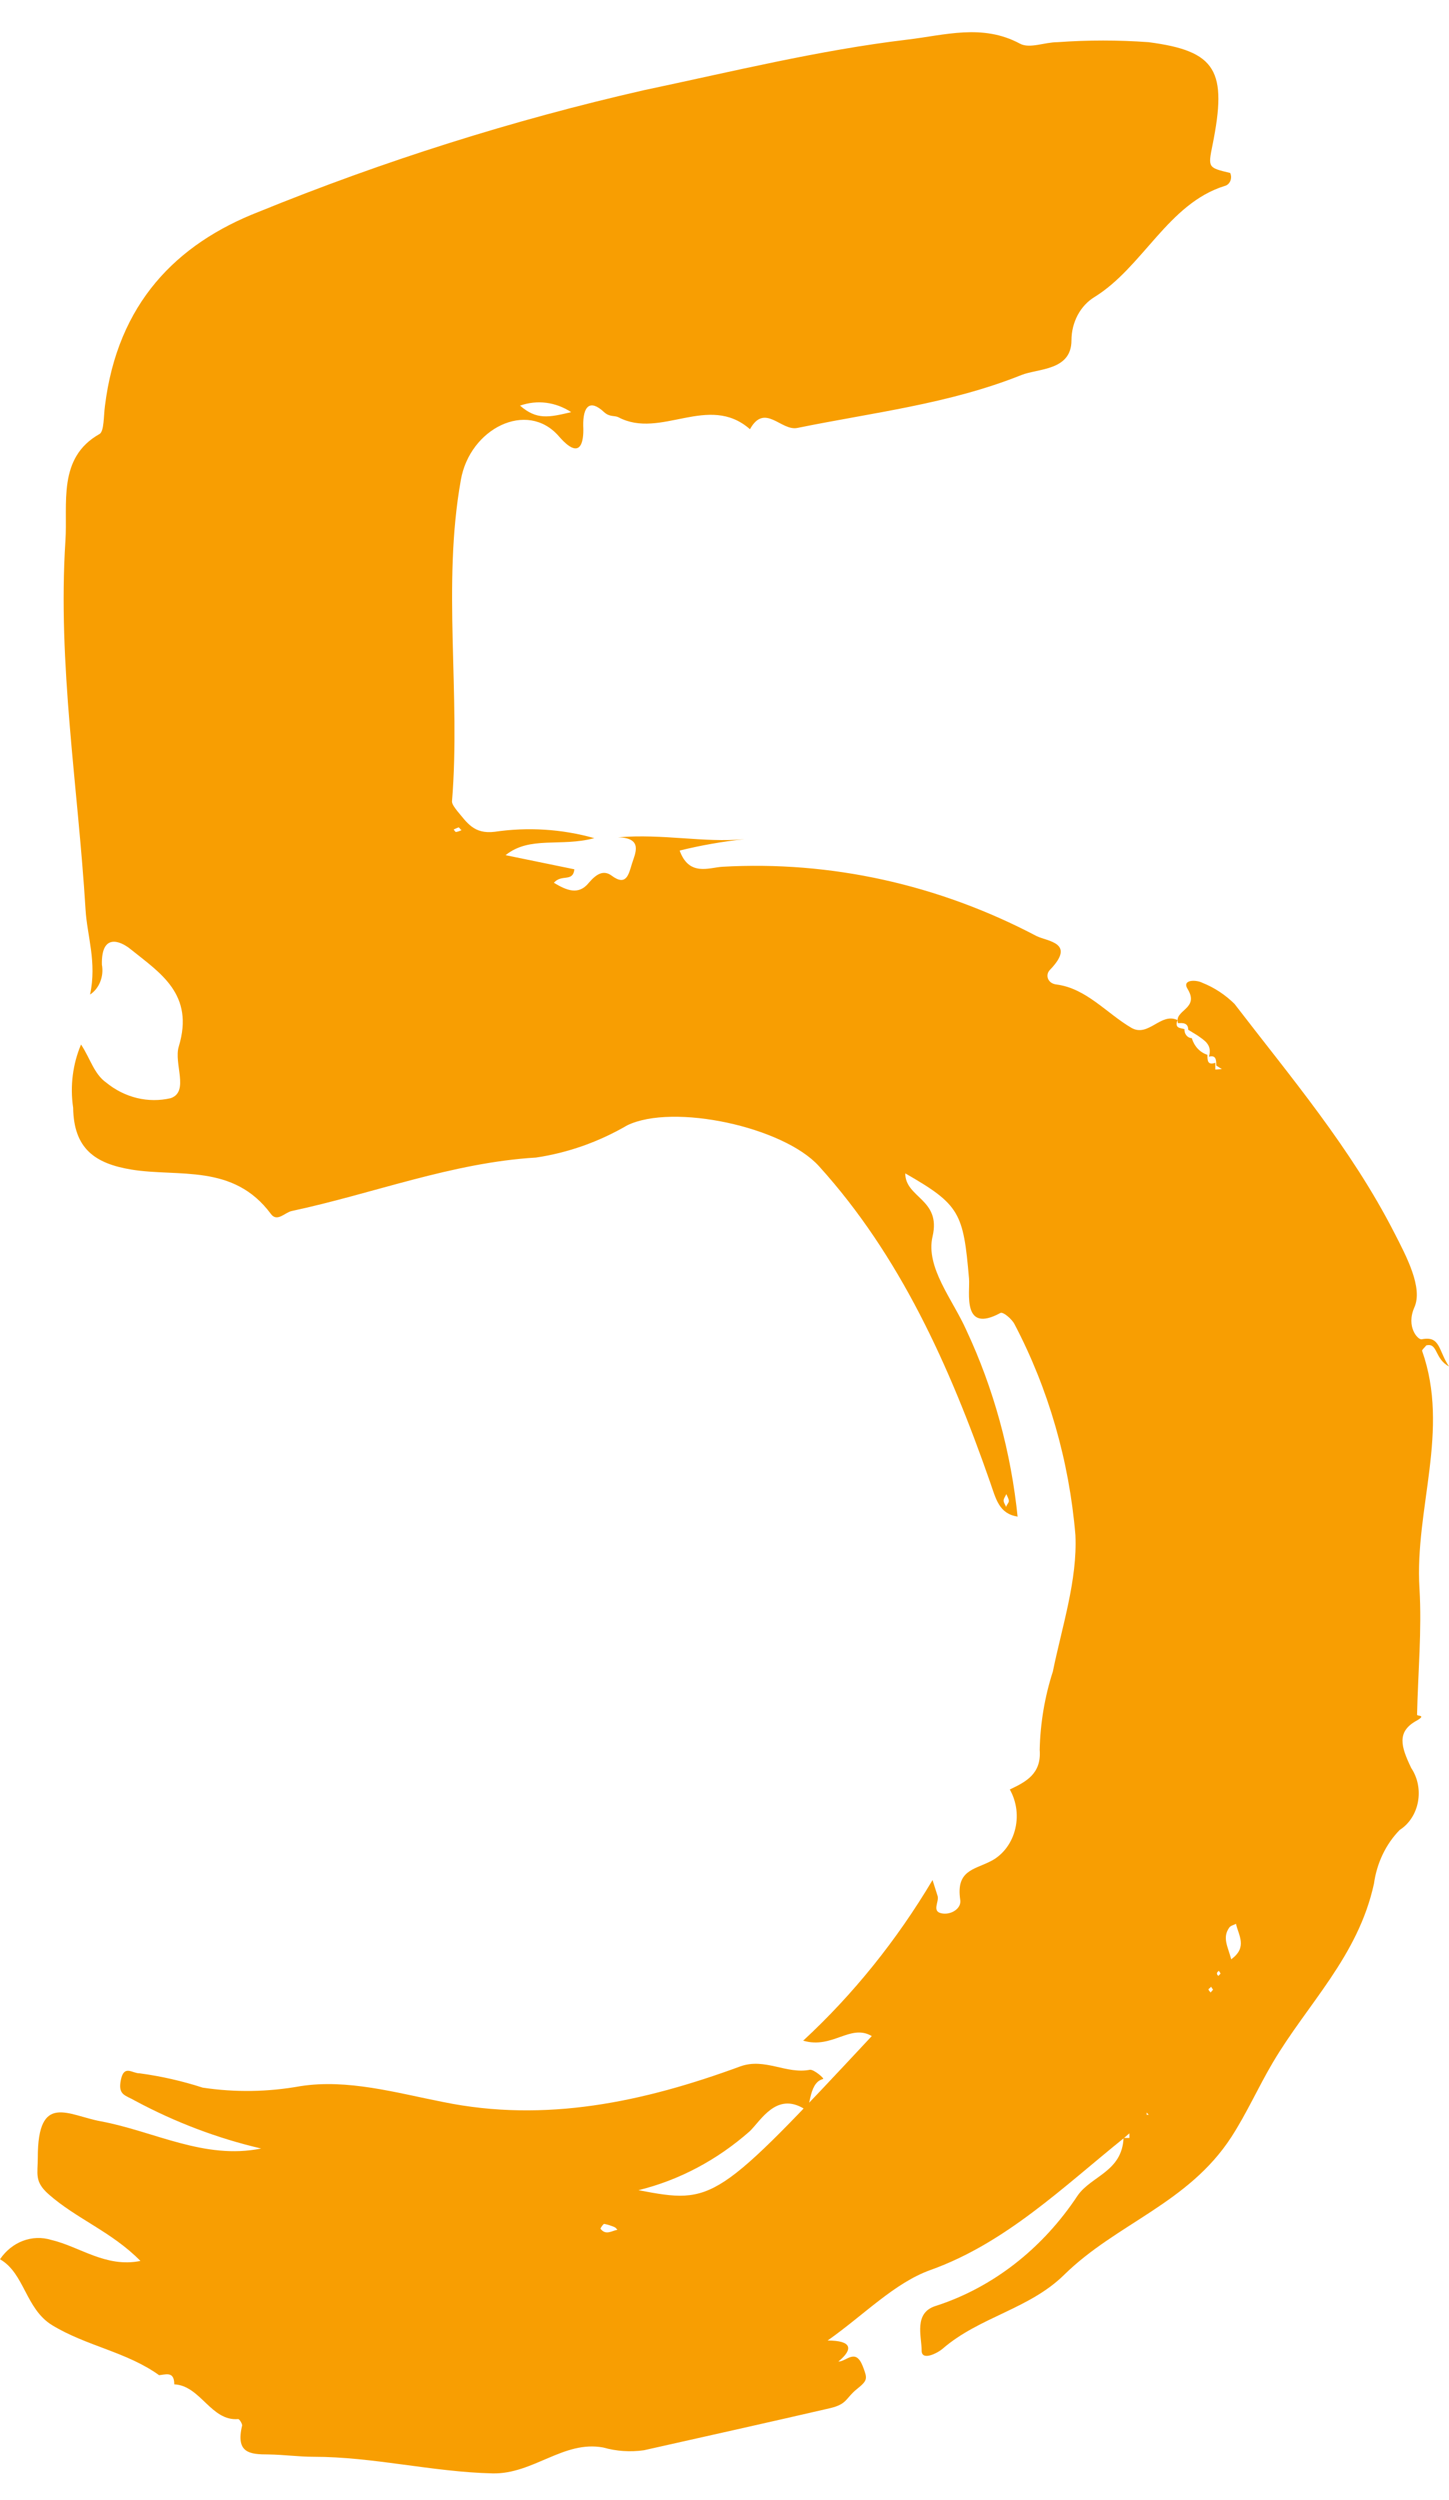<svg width="40" height="69" viewBox="0 0 40 69" fill="none" xmlns="http://www.w3.org/2000/svg">
<path d="M25.883 52.324C25.93 52.481 25.717 52.743 25.987 52.801C26.257 52.859 26.558 52.661 26.506 52.417C26.392 51.627 26.88 51.598 27.321 51.377C27.484 51.3 27.631 51.184 27.75 51.037C27.87 50.889 27.959 50.715 28.012 50.525C28.065 50.335 28.08 50.135 28.057 49.938C28.033 49.741 27.971 49.552 27.876 49.384C28.317 49.175 28.753 48.954 28.701 48.291C28.717 47.554 28.84 46.824 29.064 46.13C29.319 44.88 29.744 43.608 29.687 42.364C29.515 40.313 28.942 38.33 28.011 36.553C27.938 36.402 27.689 36.193 27.616 36.234C26.547 36.815 26.781 35.653 26.75 35.286C26.594 33.473 26.501 33.247 24.99 32.381C24.99 33.061 25.987 33.09 25.743 34.124C25.546 34.978 26.303 35.867 26.677 36.71C27.431 38.321 27.911 40.075 28.094 41.882V41.853C27.575 41.777 27.492 41.359 27.331 40.9C26.21 37.686 24.84 34.647 22.608 32.183C21.627 31.097 18.581 30.44 17.314 31.056C16.527 31.514 15.676 31.814 14.797 31.945C12.477 32.084 10.307 32.939 8.05 33.421C7.863 33.462 7.65 33.735 7.479 33.502C6.441 32.102 4.936 32.491 3.623 32.276C2.616 32.108 2.035 31.695 2.019 30.568C1.931 29.976 2.007 29.367 2.237 28.825C2.491 29.208 2.595 29.638 2.932 29.876C3.186 30.083 3.475 30.228 3.782 30.302C4.088 30.376 4.405 30.378 4.713 30.306C5.232 30.126 4.79 29.348 4.936 28.877C5.372 27.436 4.417 26.849 3.617 26.204C3.291 25.936 2.792 25.774 2.813 26.622C2.842 26.781 2.826 26.945 2.767 27.093C2.709 27.241 2.61 27.365 2.486 27.447C2.678 26.547 2.403 25.826 2.361 25.094C2.154 21.706 1.588 18.33 1.806 14.925C1.874 13.908 1.578 12.635 2.746 11.978C2.875 11.909 2.86 11.479 2.896 11.211C3.244 8.37 4.873 6.731 7.136 5.848C10.604 4.436 14.16 3.313 17.776 2.489C20.2 1.978 22.603 1.385 25.042 1.094C26.08 0.972 27.118 0.647 28.156 1.205C28.426 1.35 28.831 1.164 29.194 1.164C30.031 1.103 30.87 1.103 31.706 1.164C33.58 1.408 33.886 1.949 33.471 4.006C33.346 4.627 33.346 4.627 33.959 4.773C33.975 4.807 33.983 4.845 33.984 4.884C33.984 4.923 33.977 4.962 33.962 4.997C33.946 5.032 33.924 5.062 33.897 5.086C33.869 5.109 33.837 5.126 33.803 5.133C32.246 5.621 31.55 7.37 30.217 8.195C30.024 8.312 29.862 8.485 29.75 8.695C29.638 8.906 29.578 9.147 29.578 9.392C29.578 10.235 28.654 10.165 28.193 10.351C26.205 11.147 24.087 11.386 22.011 11.81C21.56 11.903 21.113 11.107 20.703 11.845C19.556 10.839 18.238 12.135 17.07 11.514C16.961 11.461 16.831 11.514 16.676 11.374C16.287 11.008 16.089 11.206 16.1 11.758C16.1 11.792 16.188 12.92 15.425 12.037C14.548 11.031 12.965 11.827 12.721 13.251C12.202 16.157 12.721 19.167 12.477 22.119C12.477 22.194 12.56 22.299 12.617 22.374C12.892 22.7 13.079 23.025 13.655 22.955C14.574 22.819 15.507 22.878 16.406 23.13C15.472 23.38 14.631 23.06 13.956 23.6L15.856 23.99C15.814 24.356 15.503 24.112 15.29 24.362C15.638 24.571 15.97 24.716 16.255 24.362C16.463 24.118 16.66 24.001 16.883 24.164C17.293 24.472 17.356 24.123 17.444 23.839C17.532 23.554 17.766 23.124 17.06 23.107C18.305 23.002 19.421 23.263 20.553 23.159C19.951 23.222 19.353 23.327 18.762 23.473C19.022 24.193 19.572 23.943 19.94 23.92C22.927 23.75 25.906 24.407 28.613 25.832C28.919 25.983 29.708 26.012 28.987 26.762C28.846 26.901 28.919 27.139 29.158 27.168C29.988 27.273 30.549 27.965 31.234 28.366C31.706 28.633 32.044 27.93 32.505 28.151C32.417 28.383 32.583 28.366 32.697 28.4C32.695 28.432 32.699 28.463 32.708 28.493C32.717 28.523 32.732 28.551 32.751 28.574C32.77 28.597 32.793 28.616 32.818 28.629C32.844 28.642 32.872 28.649 32.9 28.65C32.933 28.76 32.989 28.86 33.064 28.94C33.139 29.02 33.231 29.078 33.331 29.109C33.331 29.26 33.331 29.406 33.549 29.33V29.516L33.73 29.504L33.575 29.406C33.575 29.255 33.575 29.109 33.372 29.162C33.471 28.83 33.248 28.714 33.066 28.581L32.801 28.418C32.801 28.226 32.651 28.226 32.521 28.238C32.397 27.872 33.123 27.848 32.786 27.296C32.614 27.023 33.03 27.035 33.191 27.122C33.517 27.251 33.818 27.448 34.078 27.703C35.635 29.731 37.291 31.678 38.49 34.02C38.827 34.676 39.284 35.536 39.045 36.077C38.806 36.617 39.144 36.983 39.247 36.96C39.766 36.855 39.704 37.274 40 37.71C39.595 37.495 39.694 37.047 39.372 37.129C39.336 37.181 39.247 37.251 39.258 37.28C40.031 39.47 39.05 41.644 39.185 43.834C39.253 44.997 39.144 46.159 39.118 47.321C39.118 47.367 39.382 47.321 39.118 47.478C38.542 47.786 38.676 48.204 38.957 48.791C39.045 48.923 39.108 49.075 39.14 49.236C39.172 49.397 39.173 49.564 39.143 49.725C39.113 49.887 39.053 50.04 38.966 50.173C38.88 50.307 38.768 50.418 38.64 50.5C38.259 50.888 38.008 51.411 37.929 51.981C37.493 53.992 36.087 55.305 35.132 56.927C34.737 57.595 34.416 58.321 33.99 58.978C32.801 60.808 30.819 61.361 29.381 62.773C28.416 63.725 27.046 63.935 26.028 64.812C25.883 64.94 25.437 65.167 25.442 64.865C25.442 64.475 25.219 63.83 25.826 63.638C27.398 63.133 28.777 62.061 29.75 60.588C30.128 60.047 30.974 59.931 31.016 59.001H31.177V58.873L31.037 58.995C29.34 60.361 27.762 61.901 25.686 62.645C24.694 62.999 23.859 63.877 22.847 64.591C23.527 64.591 23.558 64.83 23.143 65.172C23.371 65.172 23.615 64.789 23.817 65.3C23.947 65.643 23.963 65.684 23.651 65.934C23.34 66.184 23.397 66.341 22.919 66.457C21.207 66.852 19.489 67.235 17.776 67.619C17.4 67.673 17.018 67.647 16.65 67.543C15.56 67.34 14.719 68.281 13.598 68.258C11.932 68.218 10.307 67.799 8.647 67.799C8.247 67.799 7.827 67.741 7.417 67.735C6.898 67.735 6.498 67.7 6.685 66.933C6.685 66.887 6.612 66.759 6.576 66.759C5.823 66.823 5.538 65.835 4.811 65.8C4.811 65.416 4.557 65.539 4.365 65.55H4.396C3.488 64.899 2.393 64.748 1.438 64.167C0.701 63.714 0.68 62.738 0 62.348C0.161 62.112 0.381 61.935 0.633 61.84C0.884 61.745 1.156 61.735 1.412 61.814C2.206 62 2.917 62.587 3.877 62.395C3.083 61.587 2.107 61.233 1.334 60.547C0.945 60.198 1.043 59.995 1.043 59.542C1.043 57.729 1.884 58.379 2.787 58.542C4.251 58.815 5.647 59.611 7.209 59.292C6.009 59.012 4.843 58.571 3.737 57.978C3.462 57.816 3.249 57.827 3.337 57.397C3.425 56.967 3.654 57.223 3.856 57.217C4.444 57.296 5.026 57.428 5.595 57.612C6.49 57.747 7.397 57.733 8.289 57.572C9.596 57.368 10.925 57.752 12.228 58.008C15.056 58.589 17.766 58.008 20.439 57.025C21.119 56.781 21.715 57.252 22.364 57.118C22.483 57.118 22.764 57.362 22.722 57.374C22.281 57.479 22.4 58.333 22.203 58.199C21.435 57.723 21.004 58.519 20.698 58.815C19.797 59.61 18.746 60.167 17.625 60.442C19.702 60.837 19.769 60.791 24.066 56.189C23.47 55.84 22.982 56.555 22.172 56.316C23.55 55.042 24.753 53.548 25.743 51.883L25.883 52.324ZM33.99 54.068C34.447 53.736 34.187 53.405 34.12 53.091C34.057 53.126 33.98 53.138 33.938 53.19C33.73 53.475 33.902 53.731 33.99 54.079V54.068ZM17.044 61.535C17.044 61.535 16.997 61.477 16.972 61.465C16.878 61.424 16.78 61.392 16.681 61.372C16.65 61.372 16.572 61.494 16.577 61.506C16.723 61.697 16.883 61.564 17.044 61.535ZM15.768 11.374C15.556 11.235 15.322 11.147 15.079 11.116C14.835 11.085 14.589 11.112 14.356 11.194C14.818 11.595 15.15 11.519 15.768 11.374ZM31.654 58.298V58.362H31.711L31.654 58.298ZM27.777 41.237C27.751 41.301 27.705 41.353 27.705 41.411C27.705 41.469 27.751 41.527 27.777 41.591C27.777 41.533 27.85 41.481 27.85 41.423C27.85 41.365 27.808 41.301 27.782 41.237H27.777ZM12.726 22.903C12.726 22.903 12.674 22.833 12.659 22.833C12.613 22.85 12.568 22.87 12.524 22.892C12.524 22.892 12.57 22.961 12.586 22.961C12.644 22.951 12.7 22.932 12.752 22.903H12.726ZM33.486 54.91L33.429 54.823C33.429 54.852 33.367 54.875 33.362 54.899C33.357 54.922 33.398 54.957 33.419 54.986L33.486 54.91ZM33.694 54.463L33.647 54.387C33.647 54.387 33.595 54.428 33.595 54.451C33.595 54.474 33.595 54.504 33.637 54.527L33.694 54.463Z" fill="#F89E02"/>
</svg>
